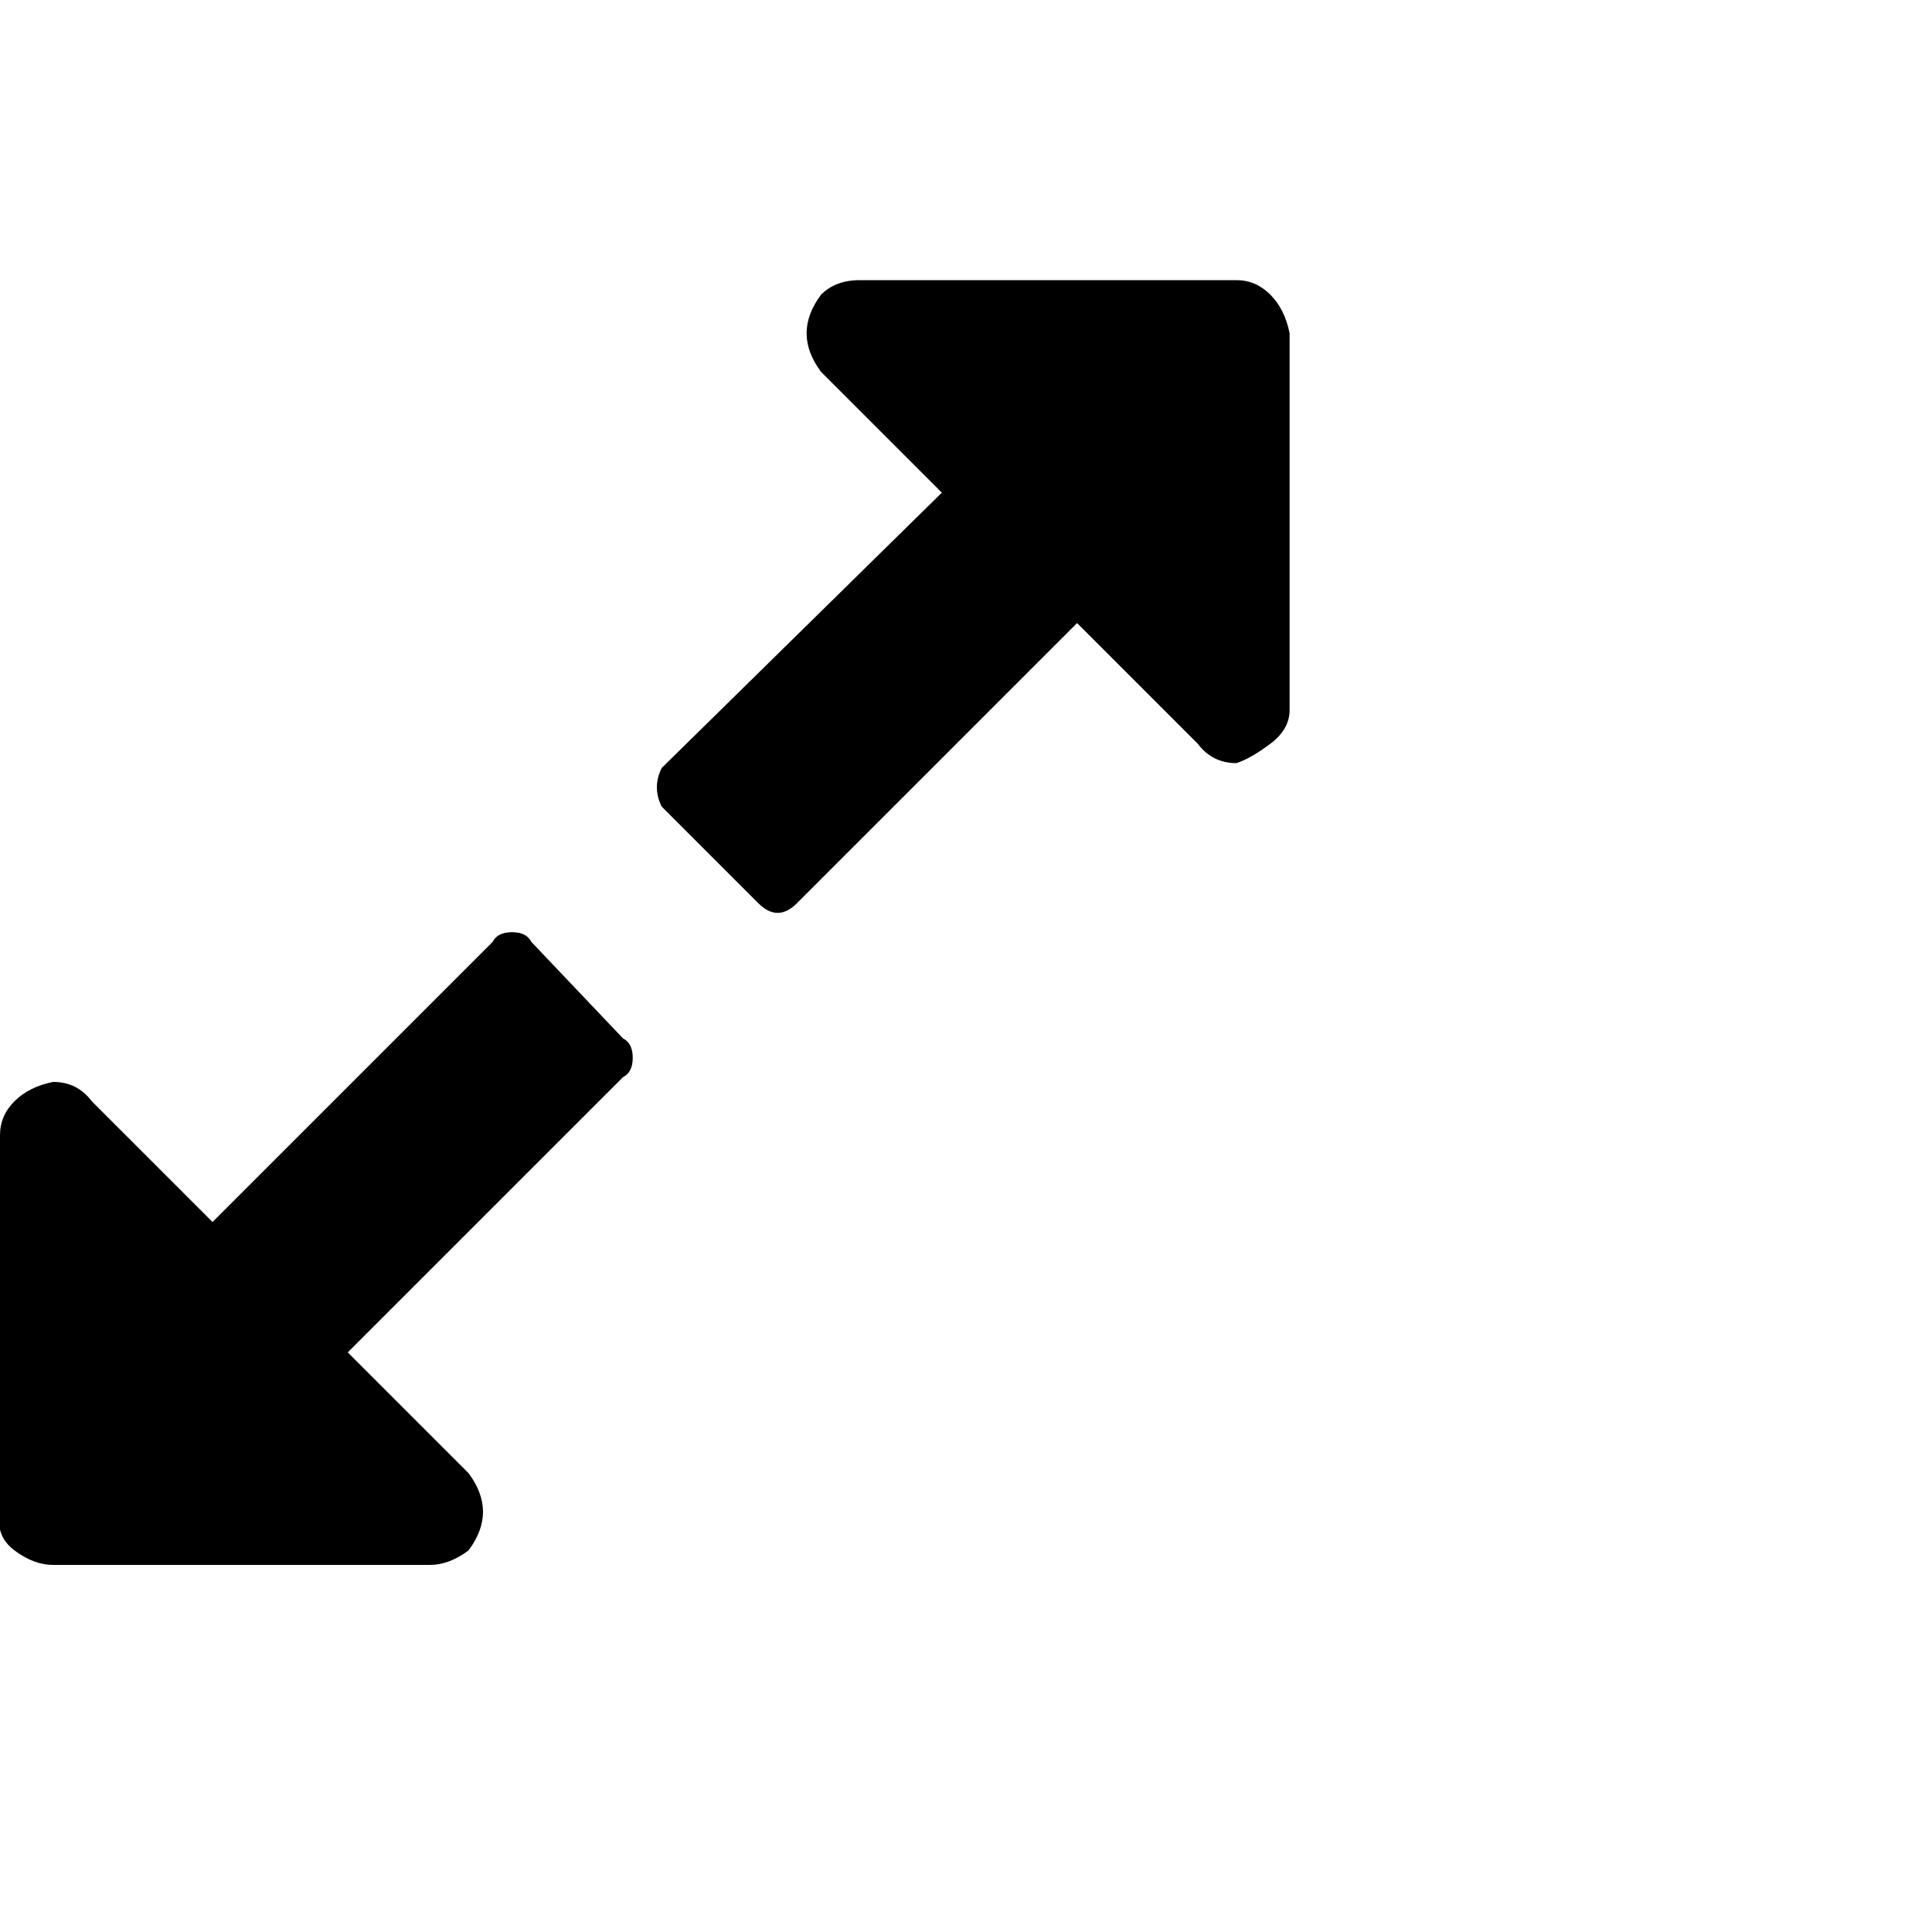 <?xml version="1.0"?><svg viewBox="0 0 40 40" xmlns="http://www.w3.org/2000/svg" height="40" width="40"><path d="m12.9 21.5q0.2 0.1 0.2 0.4t-0.2 0.4l-5.7 5.7 2.5 2.5q0.3 0.4 0.3 0.8t-0.3 0.8q-0.4 0.3-0.8 0.3h-7.8q-0.4 0-0.8-0.3t-0.3-0.8v-7.8q0-0.4 0.3-0.7t0.8-0.4q0.5 0 0.8 0.4l2.5 2.5 5.8-5.8q0.1-0.2 0.4-0.2t0.4 0.2l1.9 2z m13.8-14.6v7.8q0 0.4-0.4 0.7t-0.7 0.4q-0.5 0-0.8-0.4l-2.5-2.5-5.8 5.8q-0.2 0.2-0.4 0.2t-0.4-0.2l-2-2q-0.1-0.2-0.1-0.4t0.1-0.4l5.8-5.7-2.5-2.5q-0.3-0.4-0.3-0.8t0.3-0.8q0.3-0.3 0.8-0.3h7.8q0.4 0 0.7 0.3t0.4 0.8z"></path></svg>